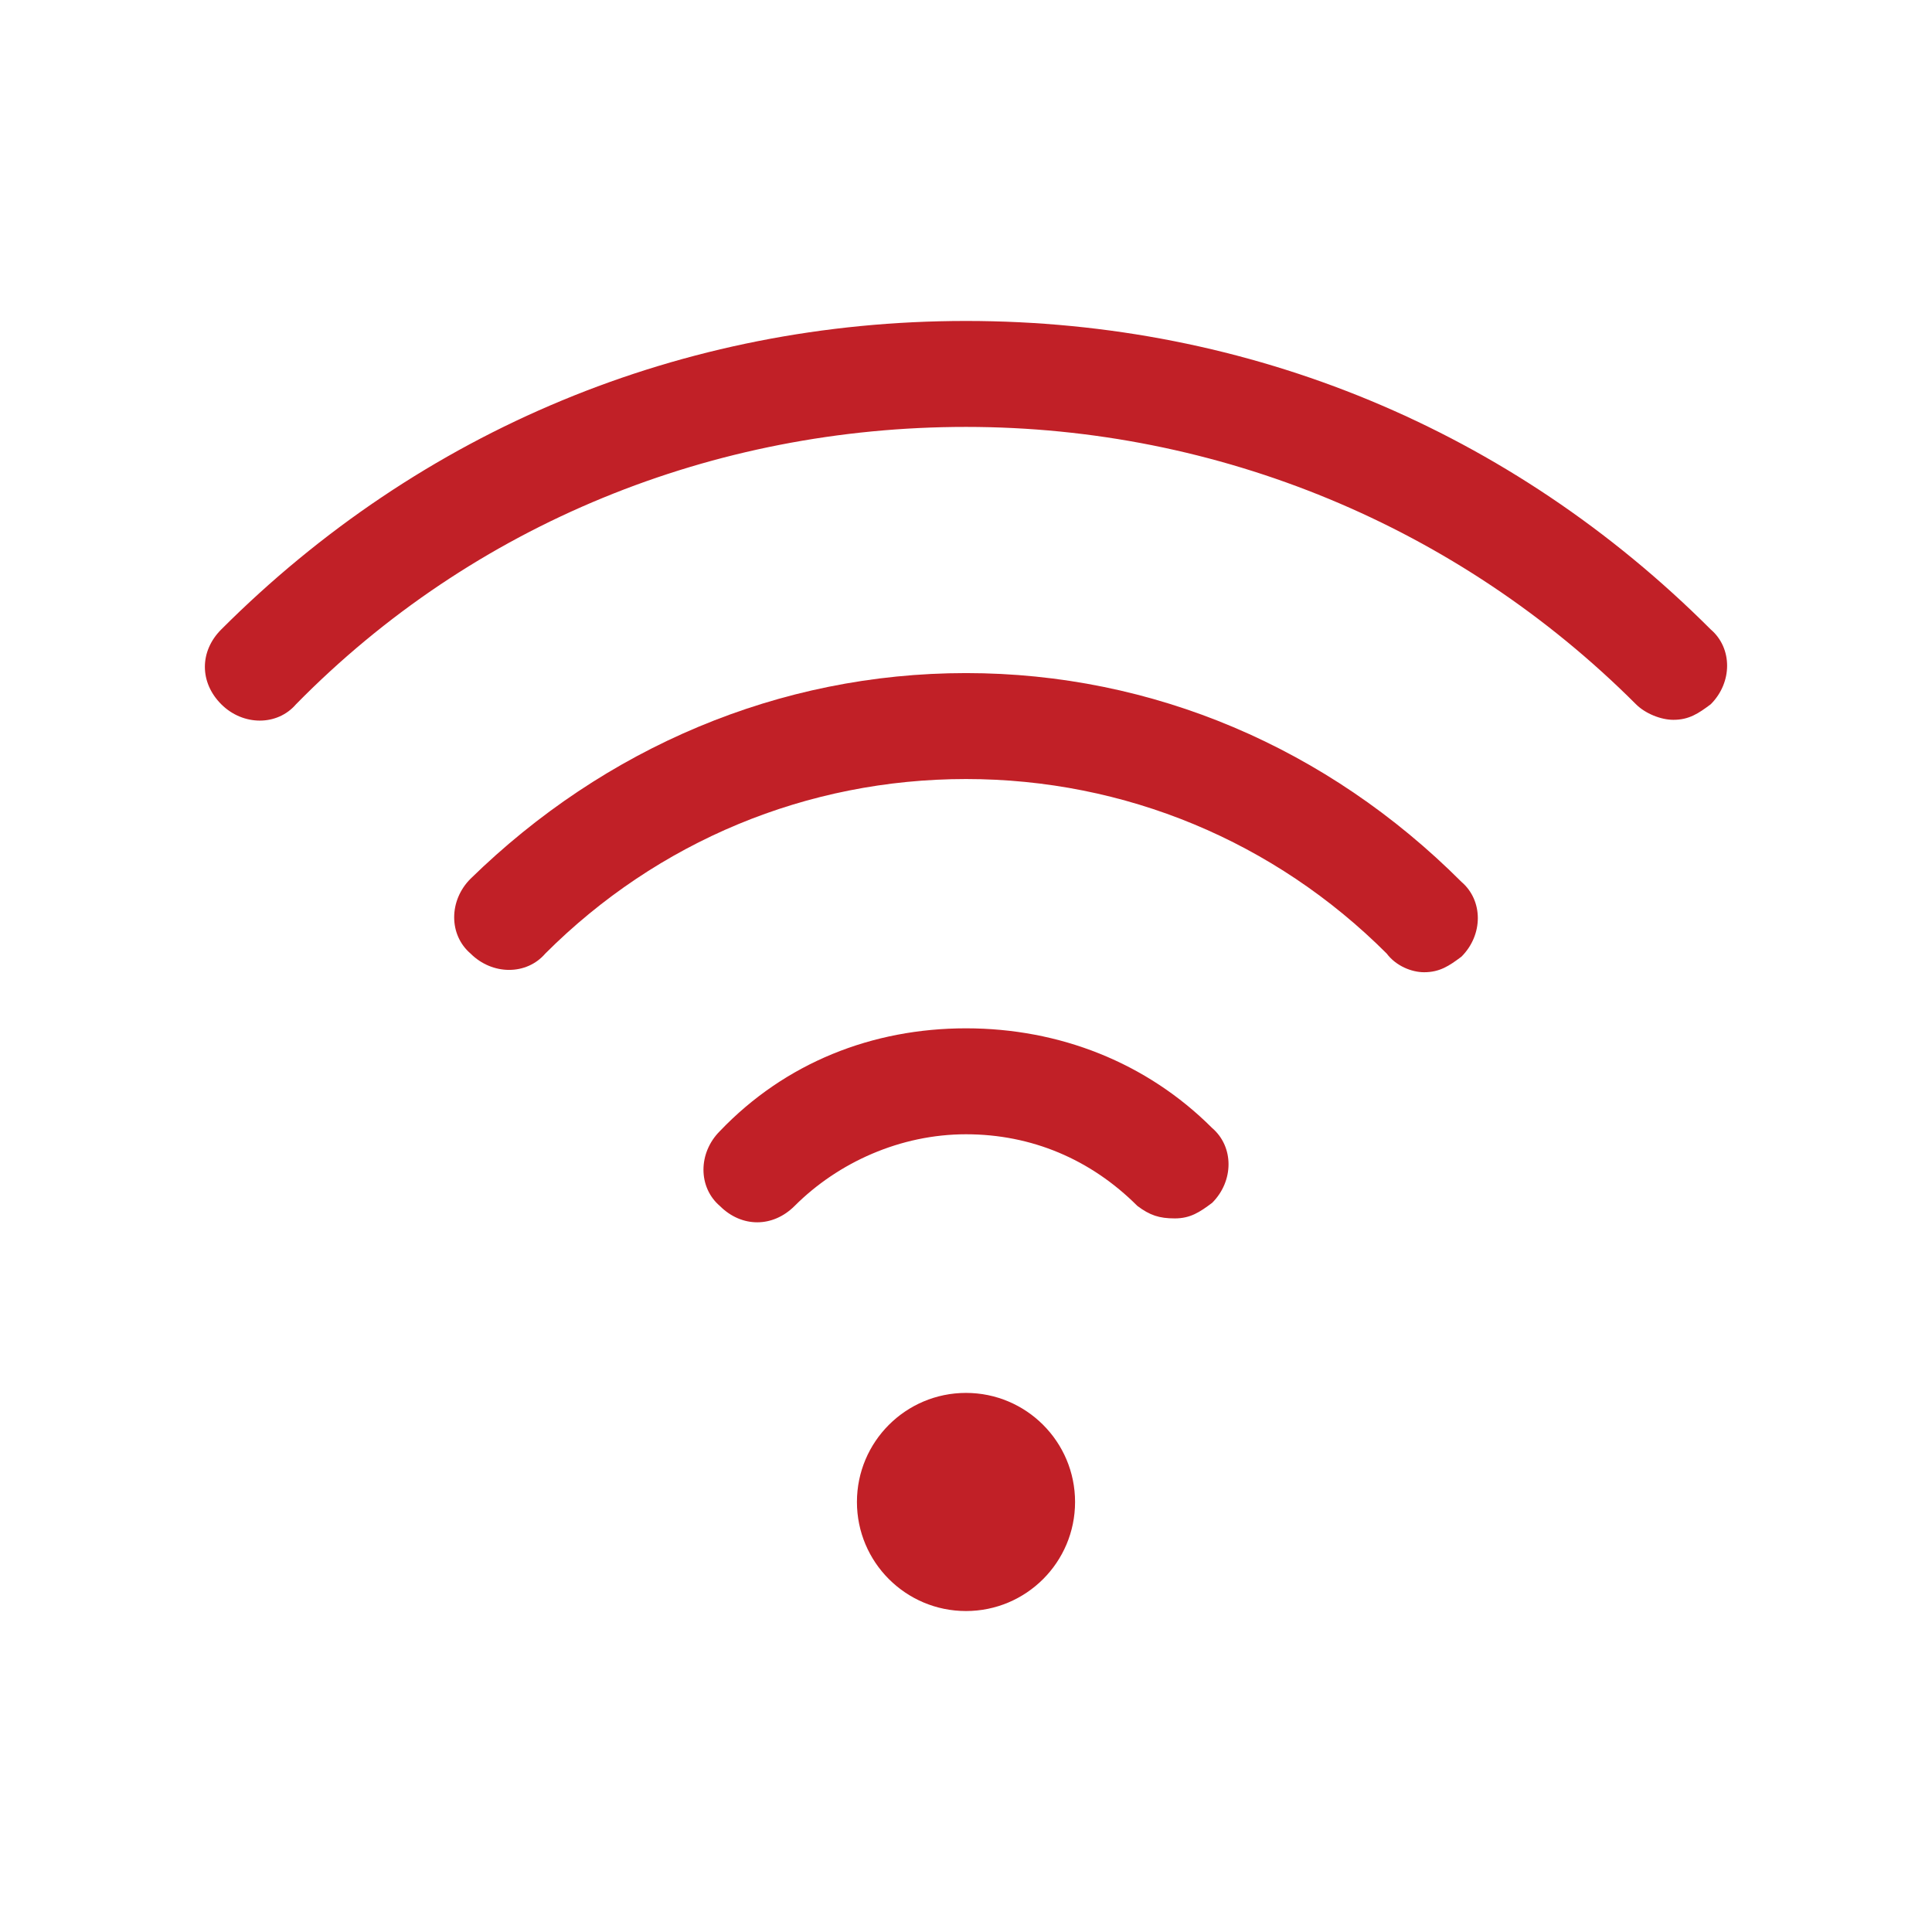<?xml version="1.0" encoding="utf-8"?>
<!-- Generator: Adobe Illustrator 18.1.1, SVG Export Plug-In . SVG Version: 6.00 Build 0)  -->
<svg version="1.1" baseProfile="tiny" id="Layer_1" xmlns="http://www.w3.org/2000/svg" xmlns:xlink="http://www.w3.org/1999/xlink"
	 x="0px" y="0px" viewBox="0 0 62 62" xml:space="preserve">
<g>
	<path fill="#C12027" d="M9.5,22.6c5.7-5.8,13.4-8.9,21.5-8.9c8.1,0,15.8,3.2,21.5,8.9c0.3,0.3,0.8,0.5,1.2,0.5
		c0.5,0,0.8-0.2,1.2-0.5c0.7-0.7,0.7-1.8,0-2.4c-6.4-6.4-14.8-9.9-23.9-9.9c-9.1,0-17.5,3.5-23.9,9.9c-0.7,0.7-0.7,1.7,0,2.4
		C7.8,23.3,8.9,23.3,9.5,22.6z"/>
	<path fill="#C12027" d="M45.7,31.2c0.5,0,0.8-0.2,1.2-0.5c0.7-0.7,0.7-1.8,0-2.4C42.6,24,37,21.6,31,21.6c-6,0-11.6,2.4-15.9,6.6
		c-0.7,0.7-0.7,1.8,0,2.4c0.7,0.7,1.8,0.7,2.4,0c3.6-3.6,8.4-5.6,13.5-5.6c5.1,0,9.9,2,13.5,5.6C44.8,31,45.3,31.2,45.7,31.2z"/>
	<path fill="#C12027" d="M37.7,39.1c0.5,0,0.8-0.2,1.2-0.5c0.7-0.7,0.7-1.8,0-2.4C36.8,34.1,34,33,31,33c-3,0-5.8,1.1-7.9,3.3
		c-0.7,0.7-0.7,1.8,0,2.4c0.7,0.7,1.7,0.7,2.4,0c1.4-1.4,3.4-2.3,5.5-2.3c2.1,0,4,0.8,5.5,2.3C36.9,39,37.2,39.1,37.7,39.1z"/>
	<circle fill="#C12027" cx="31" cy="48.2" r="3.5"/>
</g>
</svg>
